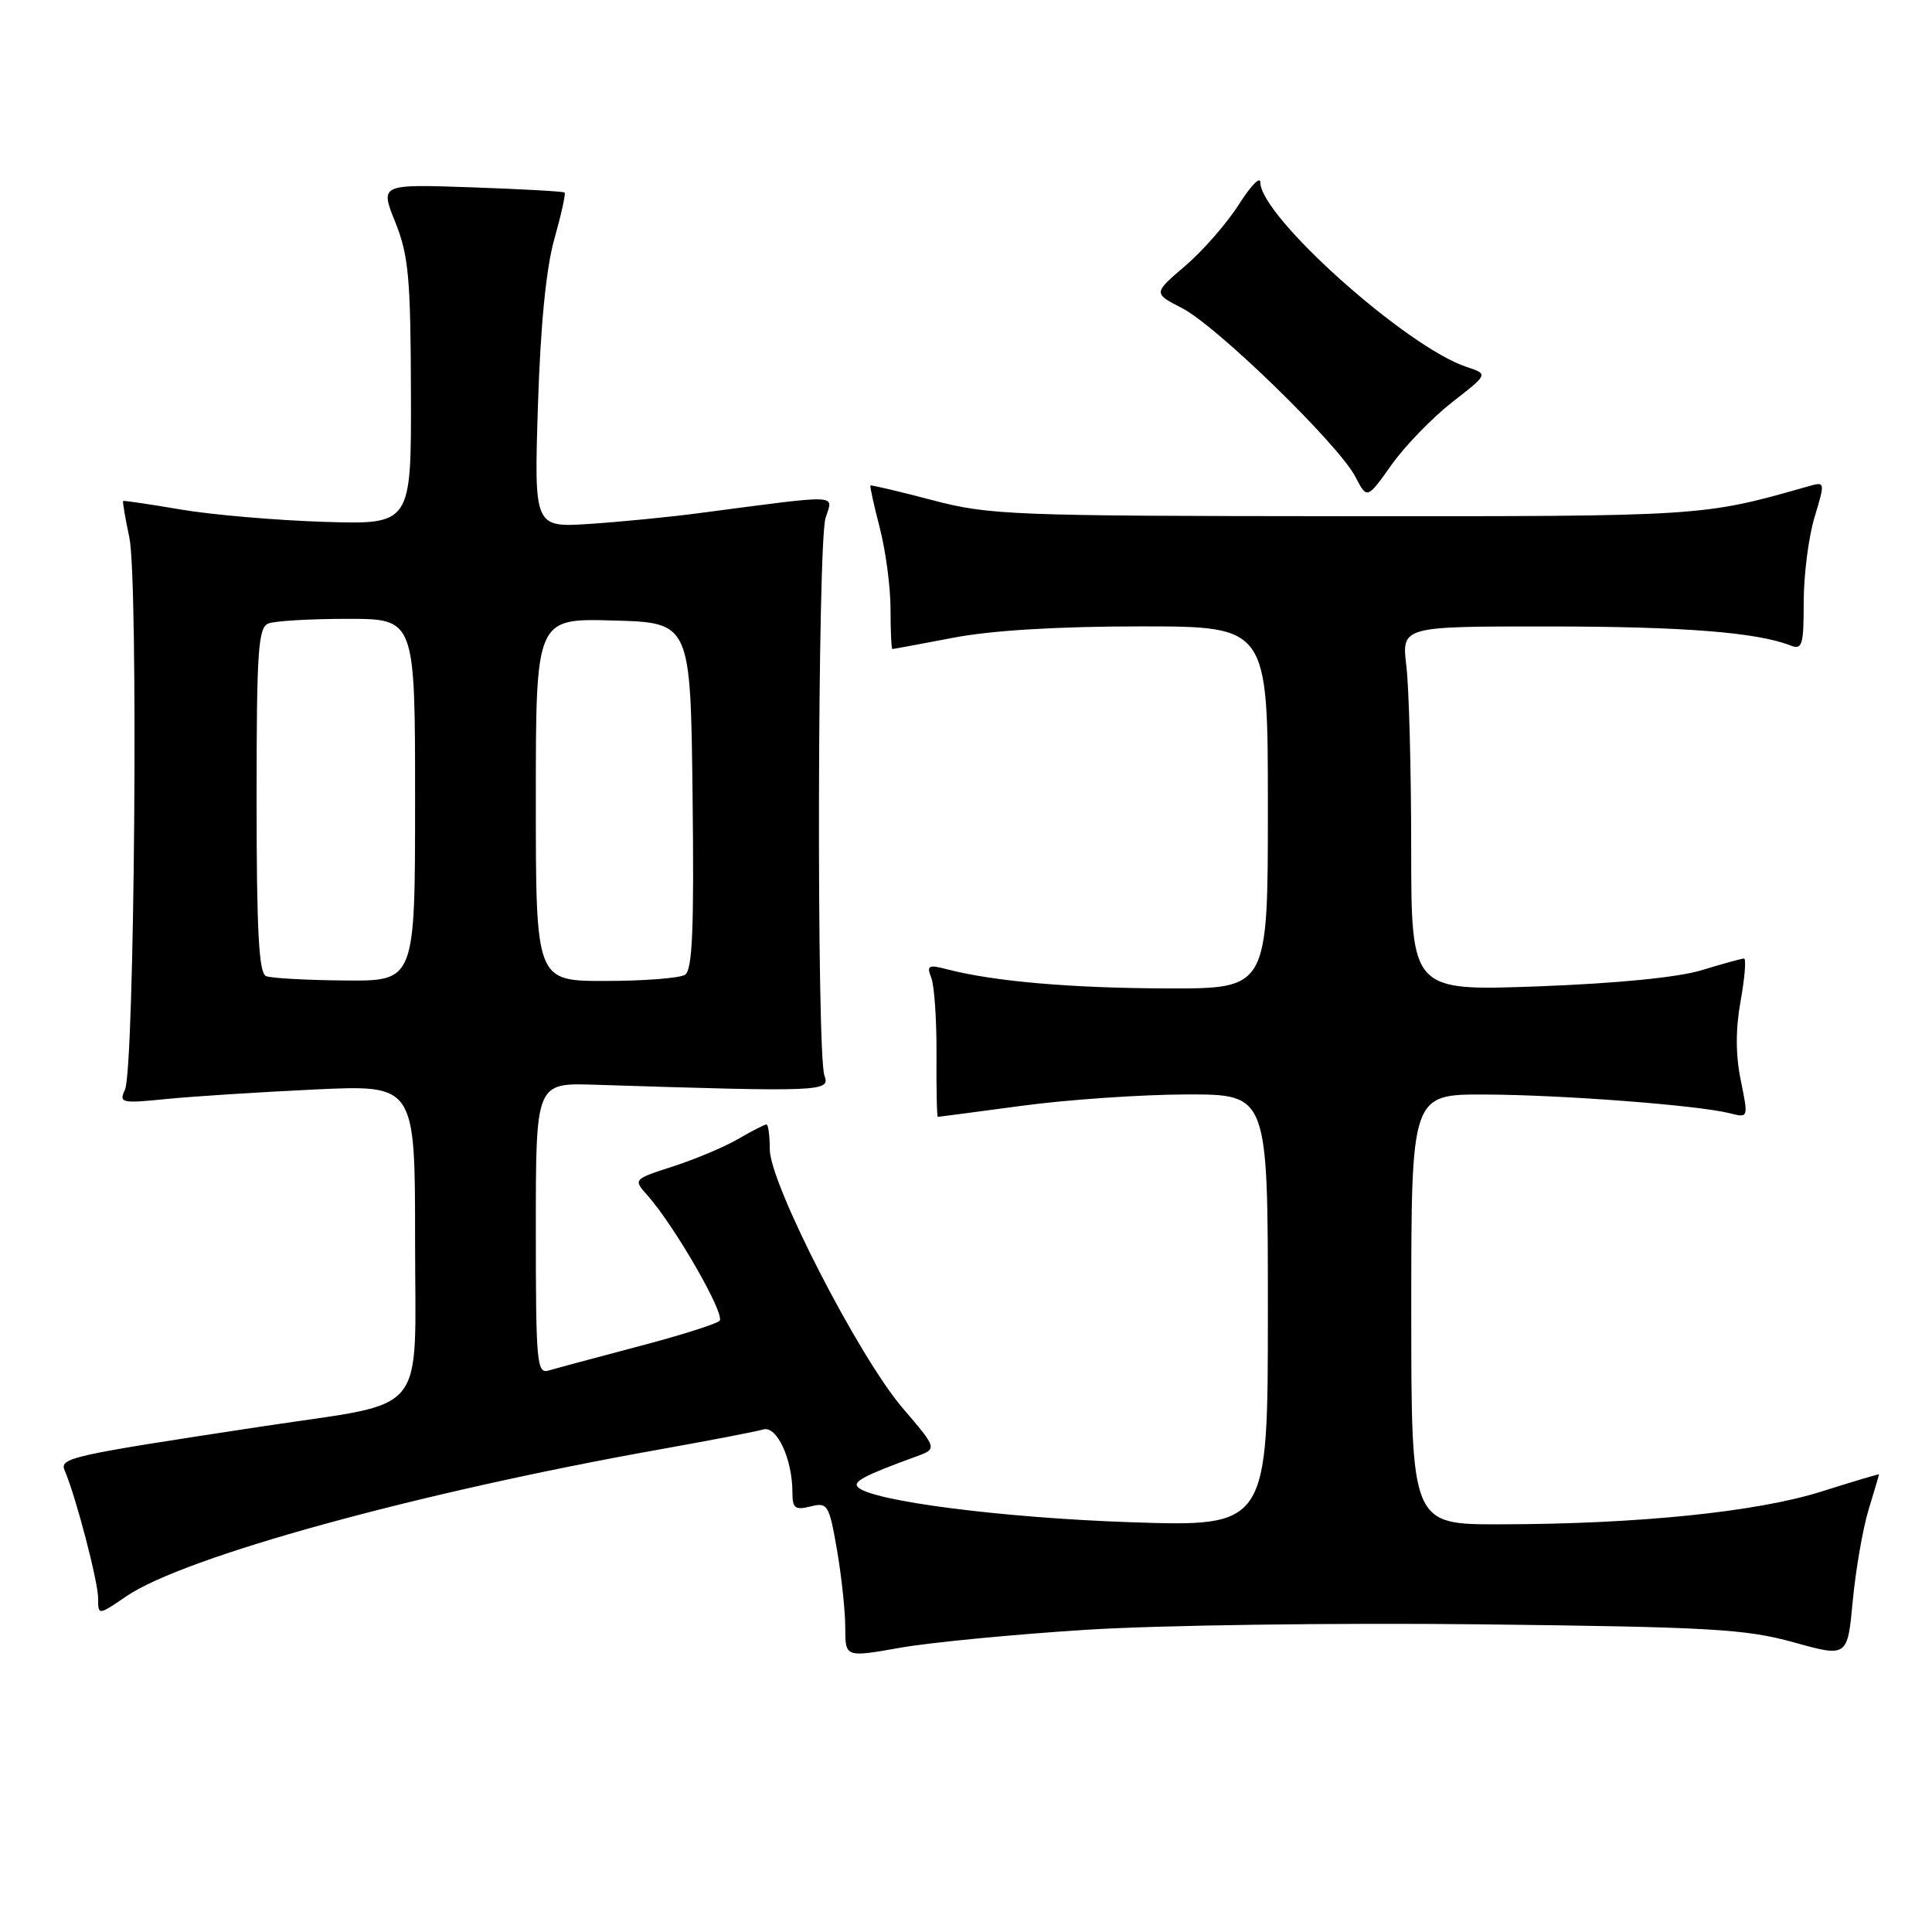 <?xml version="1.0" encoding="UTF-8" standalone="no"?>
<!DOCTYPE svg PUBLIC "-//W3C//DTD SVG 1.1//EN" "http://www.w3.org/Graphics/SVG/1.1/DTD/svg11.dtd" >
<svg xmlns="http://www.w3.org/2000/svg" xmlns:xlink="http://www.w3.org/1999/xlink" version="1.1" viewBox="0 0 256 256">
 <g >
 <path fill="currentColor"
d=" M 144.00 215.95 C 153.67 215.34 176.93 215.02 196.00 215.23 C 226.60 215.58 231.31 215.85 237.65 217.61 C 244.80 219.60 244.80 219.60 245.50 212.12 C 245.89 208.00 246.83 202.58 247.59 200.07 C 248.35 197.56 248.98 195.44 248.99 195.36 C 249.00 195.28 245.58 196.30 241.40 197.62 C 232.86 200.34 216.98 201.96 198.75 201.98 C 187.00 202.00 187.00 202.00 187.00 173.50 C 187.00 145.00 187.00 145.00 196.75 145.03 C 206.94 145.07 224.94 146.44 229.20 147.51 C 231.68 148.14 231.68 148.14 230.66 143.15 C 229.97 139.77 229.96 136.36 230.65 132.58 C 231.20 129.51 231.40 127.00 231.08 127.01 C 230.76 127.02 228.25 127.71 225.50 128.55 C 222.36 129.51 214.26 130.31 203.75 130.70 C 187.00 131.31 187.00 131.31 186.99 112.41 C 186.99 102.01 186.70 91.14 186.35 88.25 C 185.72 83.00 185.72 83.00 205.11 83.01 C 222.97 83.01 232.80 83.78 237.25 85.53 C 238.81 86.14 239.00 85.50 239.00 79.77 C 239.00 76.22 239.64 71.18 240.43 68.56 C 241.85 63.85 241.84 63.81 239.68 64.42 C 225.56 68.44 225.92 68.42 178.00 68.40 C 133.95 68.37 131.08 68.26 123.50 66.26 C 119.11 65.11 115.43 64.24 115.34 64.33 C 115.24 64.43 115.80 66.96 116.58 69.97 C 117.36 72.98 118.00 77.81 118.00 80.72 C 118.00 83.62 118.11 86.00 118.25 86.00 C 118.39 86.00 122.03 85.32 126.34 84.50 C 131.38 83.53 140.21 83.00 151.09 83.00 C 168.00 83.00 168.00 83.00 168.00 107.00 C 168.00 131.00 168.00 131.00 154.75 130.97 C 142.01 130.94 131.75 130.05 125.59 128.46 C 123.00 127.78 122.75 127.91 123.41 129.60 C 123.81 130.65 124.12 135.21 124.09 139.75 C 124.06 144.29 124.14 148.00 124.27 147.99 C 124.40 147.99 129.45 147.32 135.50 146.51 C 141.55 145.70 151.34 145.03 157.25 145.02 C 168.00 145.00 168.00 145.00 168.00 173.66 C 168.00 202.31 168.00 202.31 149.75 201.70 C 132.83 201.12 115.59 198.91 113.69 197.07 C 112.94 196.34 114.47 195.52 121.36 193.01 C 124.22 191.97 124.22 191.97 119.60 186.57 C 113.77 179.75 102.00 156.82 102.00 152.29 C 102.00 150.48 101.80 149.00 101.56 149.00 C 101.31 149.00 99.63 149.86 97.81 150.92 C 95.99 151.98 92.11 153.61 89.20 154.55 C 83.90 156.26 83.90 156.27 85.78 158.38 C 89.40 162.45 96.17 174.23 95.34 175.02 C 94.88 175.45 90.00 176.99 84.50 178.43 C 79.00 179.88 73.71 181.30 72.75 181.59 C 71.13 182.10 71.00 180.75 71.00 162.81 C 71.00 143.49 71.00 143.49 78.75 143.73 C 109.13 144.70 110.04 144.66 109.24 142.51 C 108.19 139.65 108.32 72.08 109.39 68.64 C 110.38 65.43 111.82 65.48 92.50 68.01 C 88.65 68.52 82.19 69.15 78.13 69.42 C 70.77 69.90 70.77 69.90 71.28 53.70 C 71.62 43.05 72.37 35.49 73.46 31.64 C 74.37 28.42 74.98 25.66 74.81 25.51 C 74.64 25.36 69.07 25.05 62.42 24.82 C 50.35 24.40 50.35 24.40 52.38 29.45 C 54.14 33.84 54.41 36.80 54.45 52.00 C 54.50 69.50 54.50 69.50 43.00 69.15 C 36.67 68.95 28.12 68.22 24.00 67.52 C 19.88 66.82 16.42 66.31 16.32 66.38 C 16.22 66.46 16.59 68.64 17.14 71.22 C 18.35 76.89 17.83 141.63 16.56 144.38 C 15.74 146.15 16.07 146.23 22.09 145.62 C 25.62 145.27 34.46 144.71 41.75 144.36 C 55.00 143.74 55.00 143.74 55.00 164.32 C 55.00 188.13 57.03 185.63 35.00 188.97 C 8.96 192.92 7.85 193.17 8.59 194.90 C 10.06 198.33 13.00 209.58 13.00 211.76 C 13.00 214.07 13.00 214.07 16.75 211.51 C 24.42 206.28 55.30 197.78 87.50 192.04 C 94.10 190.86 100.24 189.68 101.14 189.41 C 102.94 188.89 105.00 193.34 105.00 197.76 C 105.00 199.85 105.35 200.13 107.40 199.61 C 109.67 199.05 109.86 199.36 110.90 205.34 C 111.50 208.82 112.00 213.45 112.00 215.64 C 112.00 219.62 112.00 219.62 119.25 218.34 C 123.24 217.63 134.38 216.56 144.00 215.95 Z  M 192.41 53.30 C 197.21 49.57 197.21 49.57 194.35 48.63 C 186.35 45.98 167.00 28.67 167.00 24.16 C 167.00 23.30 165.72 24.63 164.16 27.09 C 162.59 29.56 159.40 33.22 157.06 35.22 C 152.80 38.86 152.80 38.86 156.65 40.84 C 161.24 43.20 177.40 58.93 179.59 63.17 C 181.14 66.16 181.14 66.16 184.38 61.60 C 186.16 59.09 189.78 55.36 192.41 53.30 Z  M 35.25 129.34 C 34.30 128.95 34.00 123.34 34.00 106.02 C 34.00 86.15 34.20 83.14 35.58 82.61 C 36.45 82.27 41.18 82.00 46.08 82.00 C 55.00 82.00 55.00 82.00 55.00 106.00 C 55.00 130.00 55.00 130.00 45.75 129.92 C 40.66 129.88 35.94 129.62 35.25 129.34 Z  M 71.00 105.97 C 71.00 81.93 71.00 81.93 81.25 82.22 C 91.50 82.50 91.50 82.50 91.77 105.43 C 91.98 123.11 91.75 128.54 90.77 129.16 C 90.07 129.61 85.34 129.98 80.25 129.98 C 71.00 130.00 71.00 130.00 71.00 105.97 Z "/>
</g>
</svg>